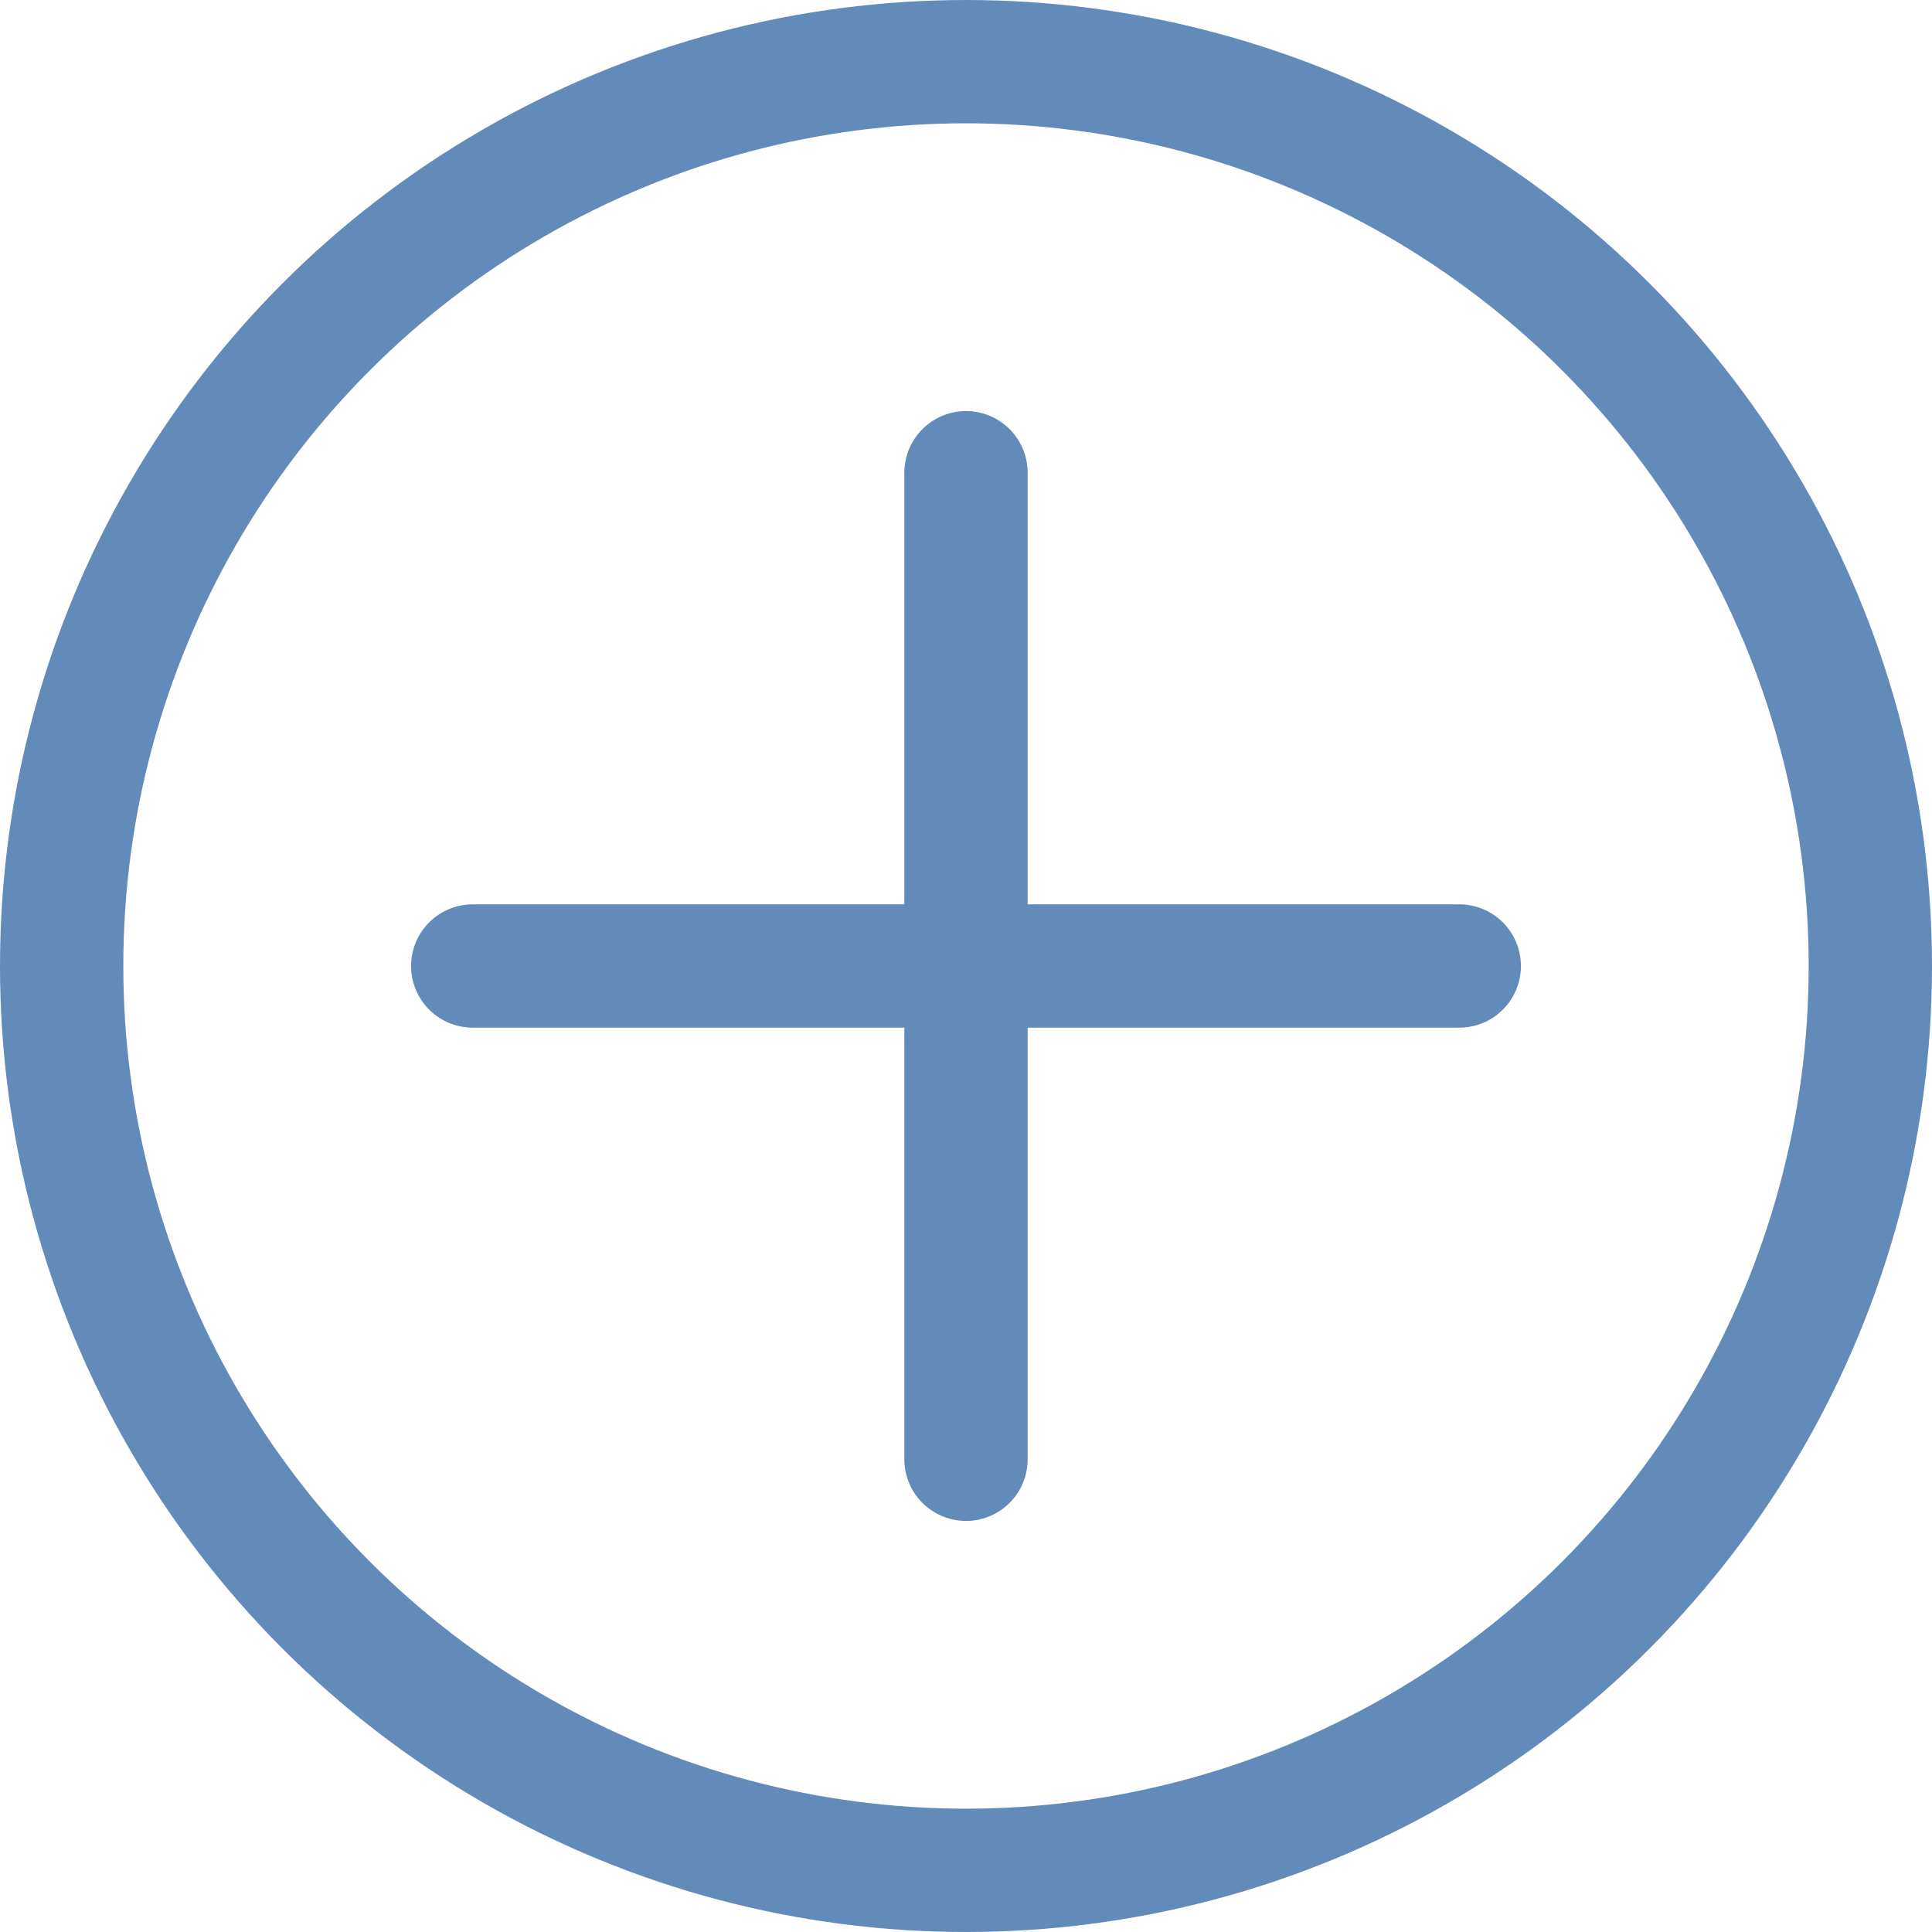<svg xmlns="http://www.w3.org/2000/svg" viewBox="0 0 47 47"><defs><style>.cls-1{fill:none;stroke:#638bba;stroke-linecap:round;stroke-linejoin:round;stroke-width:3px;}</style></defs><title>Asset 19</title><g id="Layer_2" data-name="Layer 2"><g id="Layer_1-2" data-name="Layer 1"><circle class="cls-1" cx="23.5" cy="23.5" r="22"/><line class="cls-1" x1="11.5" y1="23.5" x2="35.5" y2="23.5"/><line class="cls-1" x1="23.5" y1="35.5" x2="23.5" y2="11.5"/></g></g></svg>